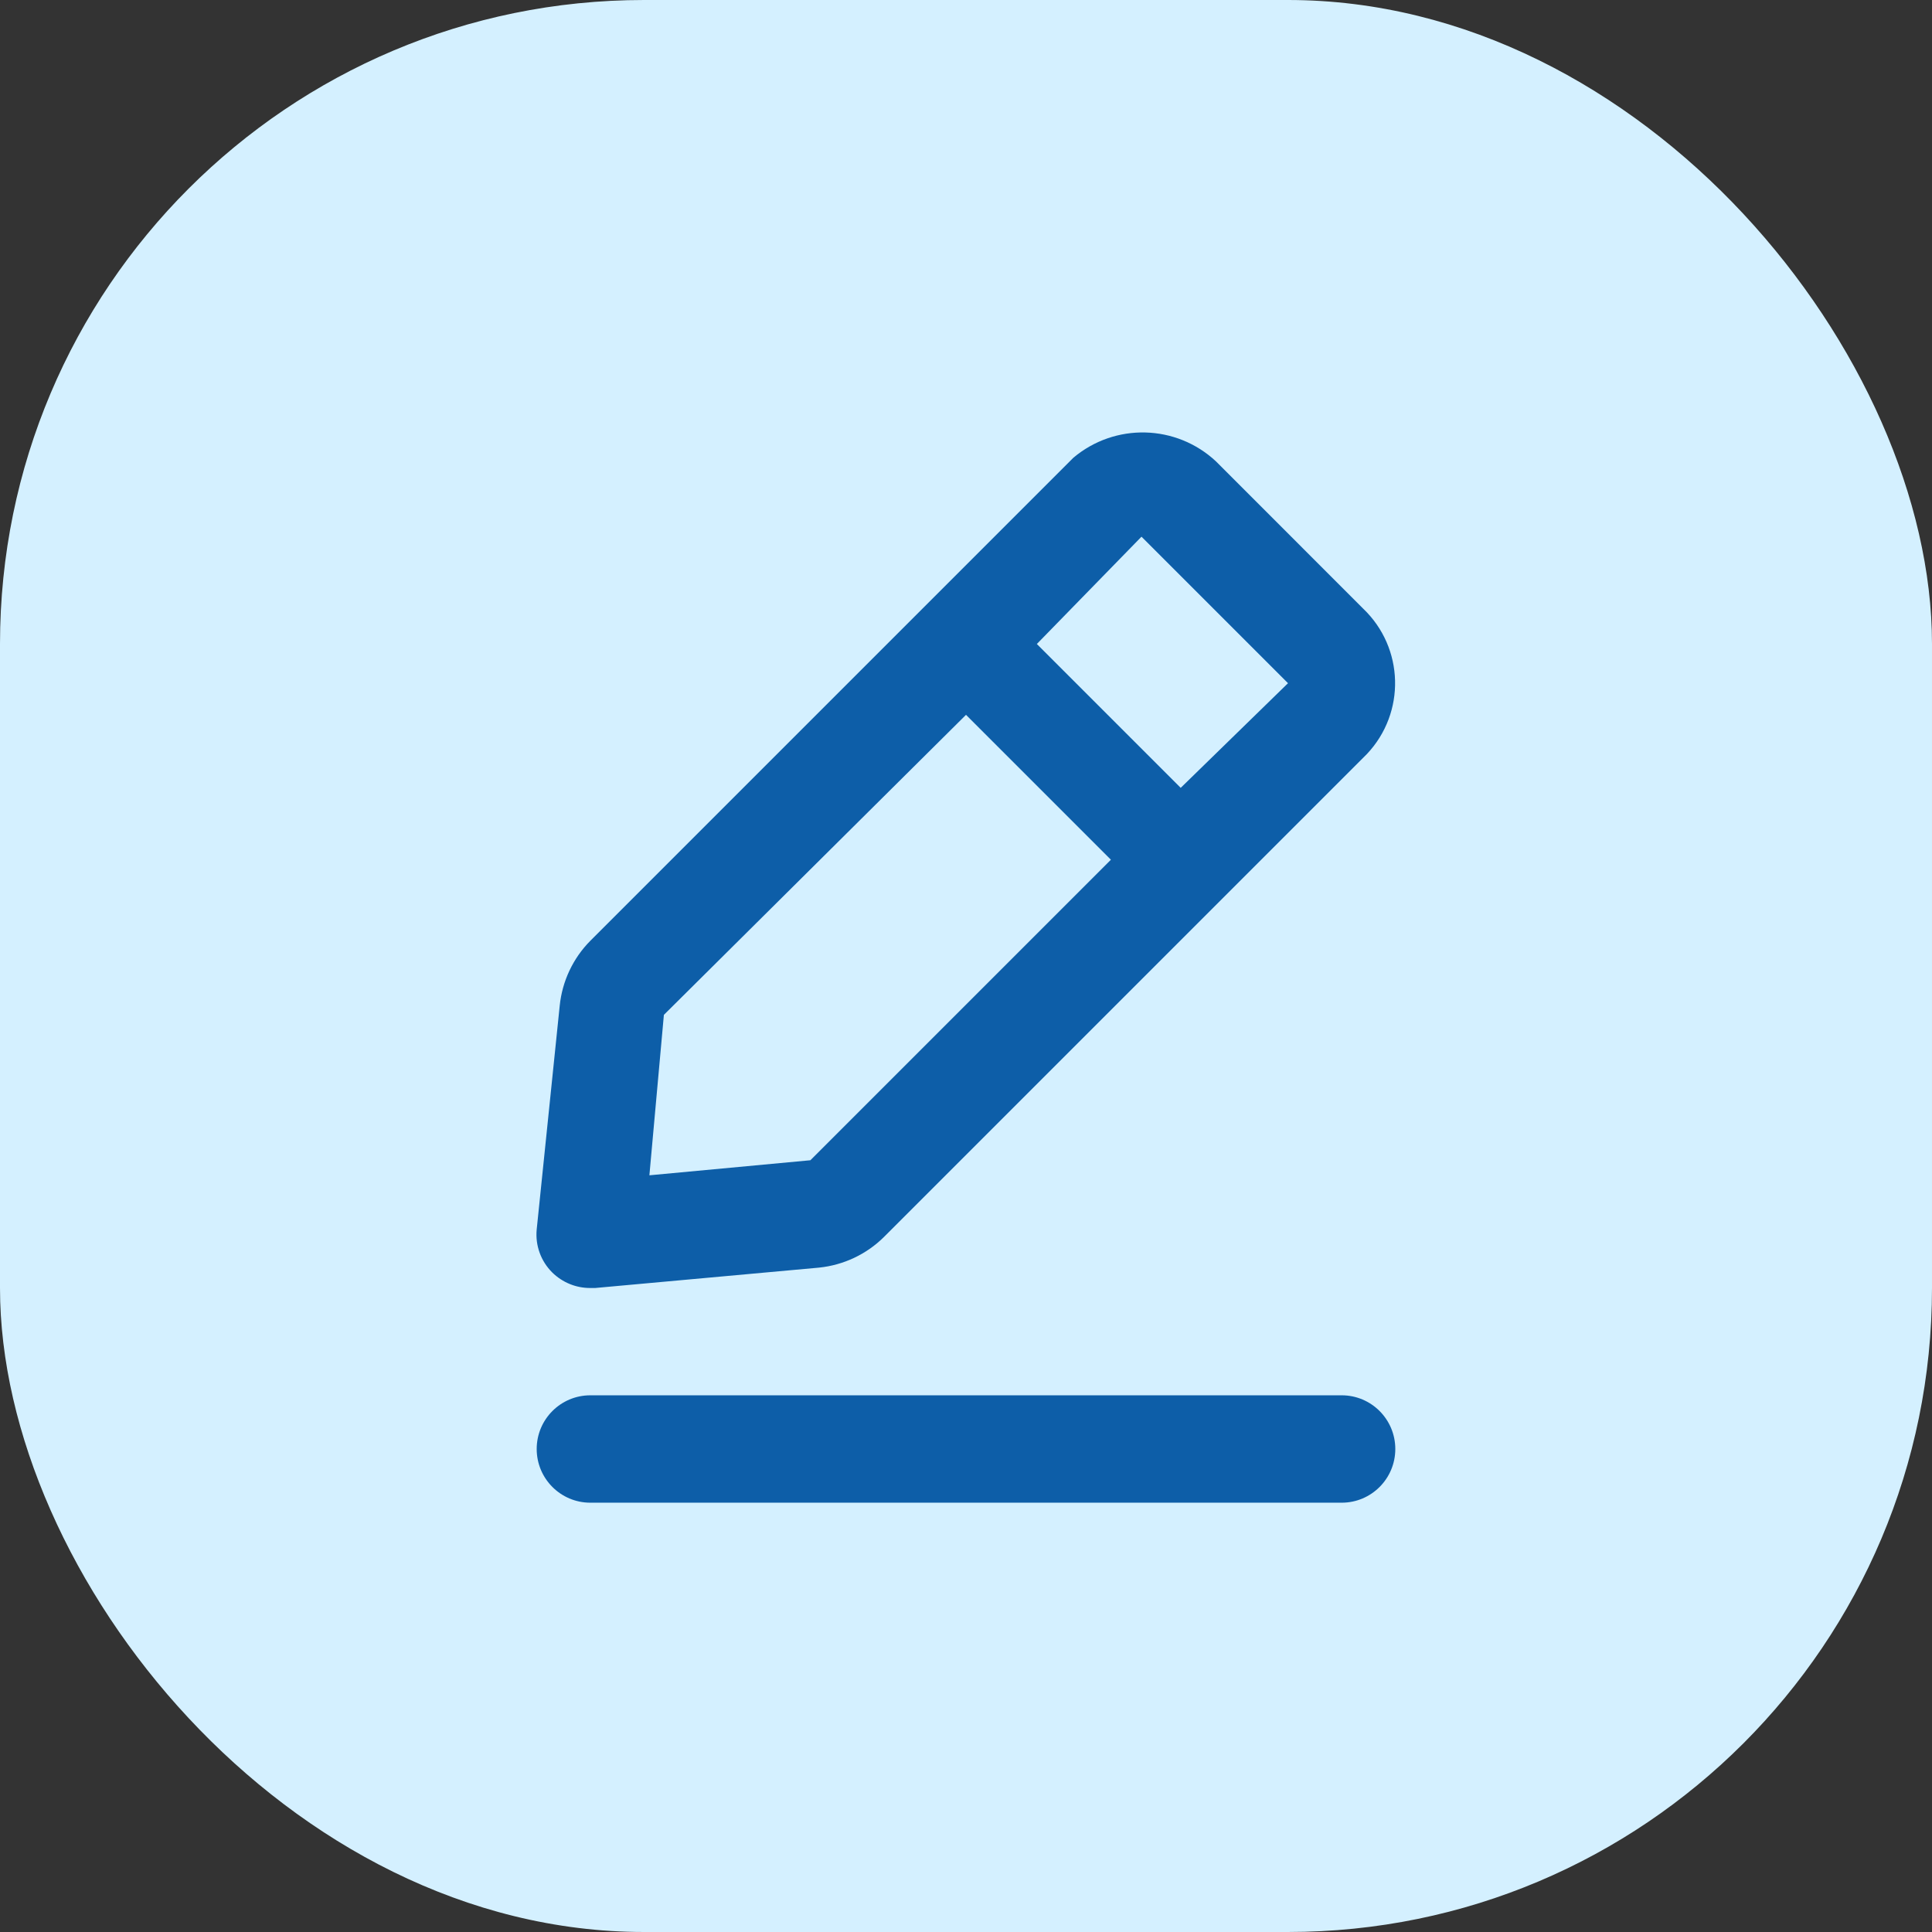 <?xml version="1.0" encoding="UTF-8"?>
<svg width="24px" height="24px" viewBox="0 0 24 24" version="1.1" xmlns="http://www.w3.org/2000/svg" xmlns:xlink="http://www.w3.org/1999/xlink">
    <rect x="0" y="0" width="24" height="24" fill="#333333" stroke="none"/>
    <title>D1432915-B4B2-43A8-9325-B15D4EF2FE47@1,5x</title>
    <g id="Web" stroke="none" stroke-width="1" fill="none" fill-rule="evenodd">
        <g id="1.-User-management---List" transform="translate(-1198, -340)">
            <g id="Group-7" transform="translate(1198, 301)">
                <g id="element-icon/ic_edit" transform="translate(0, 39)">
                    <rect id="Rectangle" fill="#D4F0FF" x="0" y="0" width="24" height="24" rx="8"></rect>
                    <g id="edit-2-outline" transform="translate(4, 4)" fill="#0D5EA8" fill-rule="nonzero">
                        <rect id="Rectangle" opacity="0" x="0" y="0" width="16" height="16"></rect>
                        <path d="M12.667,13.333 L3.333,13.333 C2.965,13.333 2.667,13.632 2.667,14 C2.667,14.368 2.965,14.667 3.333,14.667 L12.667,14.667 C13.035,14.667 13.333,14.368 13.333,14 C13.333,13.632 13.035,13.333 12.667,13.333 Z" id="Path"></path>
                        <path d="M3.333,12 L3.393,12 L6.173,11.747 C6.478,11.716 6.763,11.582 6.98,11.367 L12.98,5.367 C13.465,4.854 13.444,4.047 12.933,3.56 L11.107,1.733 C10.613,1.27 9.851,1.25 9.333,1.687 L3.333,7.687 C3.118,7.904 2.984,8.189 2.953,8.493 L2.667,11.273 C2.648,11.471 2.719,11.667 2.86,11.807 C2.986,11.931 3.156,12.001 3.333,12 Z M10.18,2.667 L12,4.487 L10.667,5.787 L8.88,4 L10.18,2.667 Z M4.247,8.607 L8,4.88 L9.8,6.68 L6.067,10.413 L4.067,10.6 L4.247,8.607 Z" id="Shape"></path>
                    </g>
                </g>
            </g>
        </g>
    </g>
</svg>